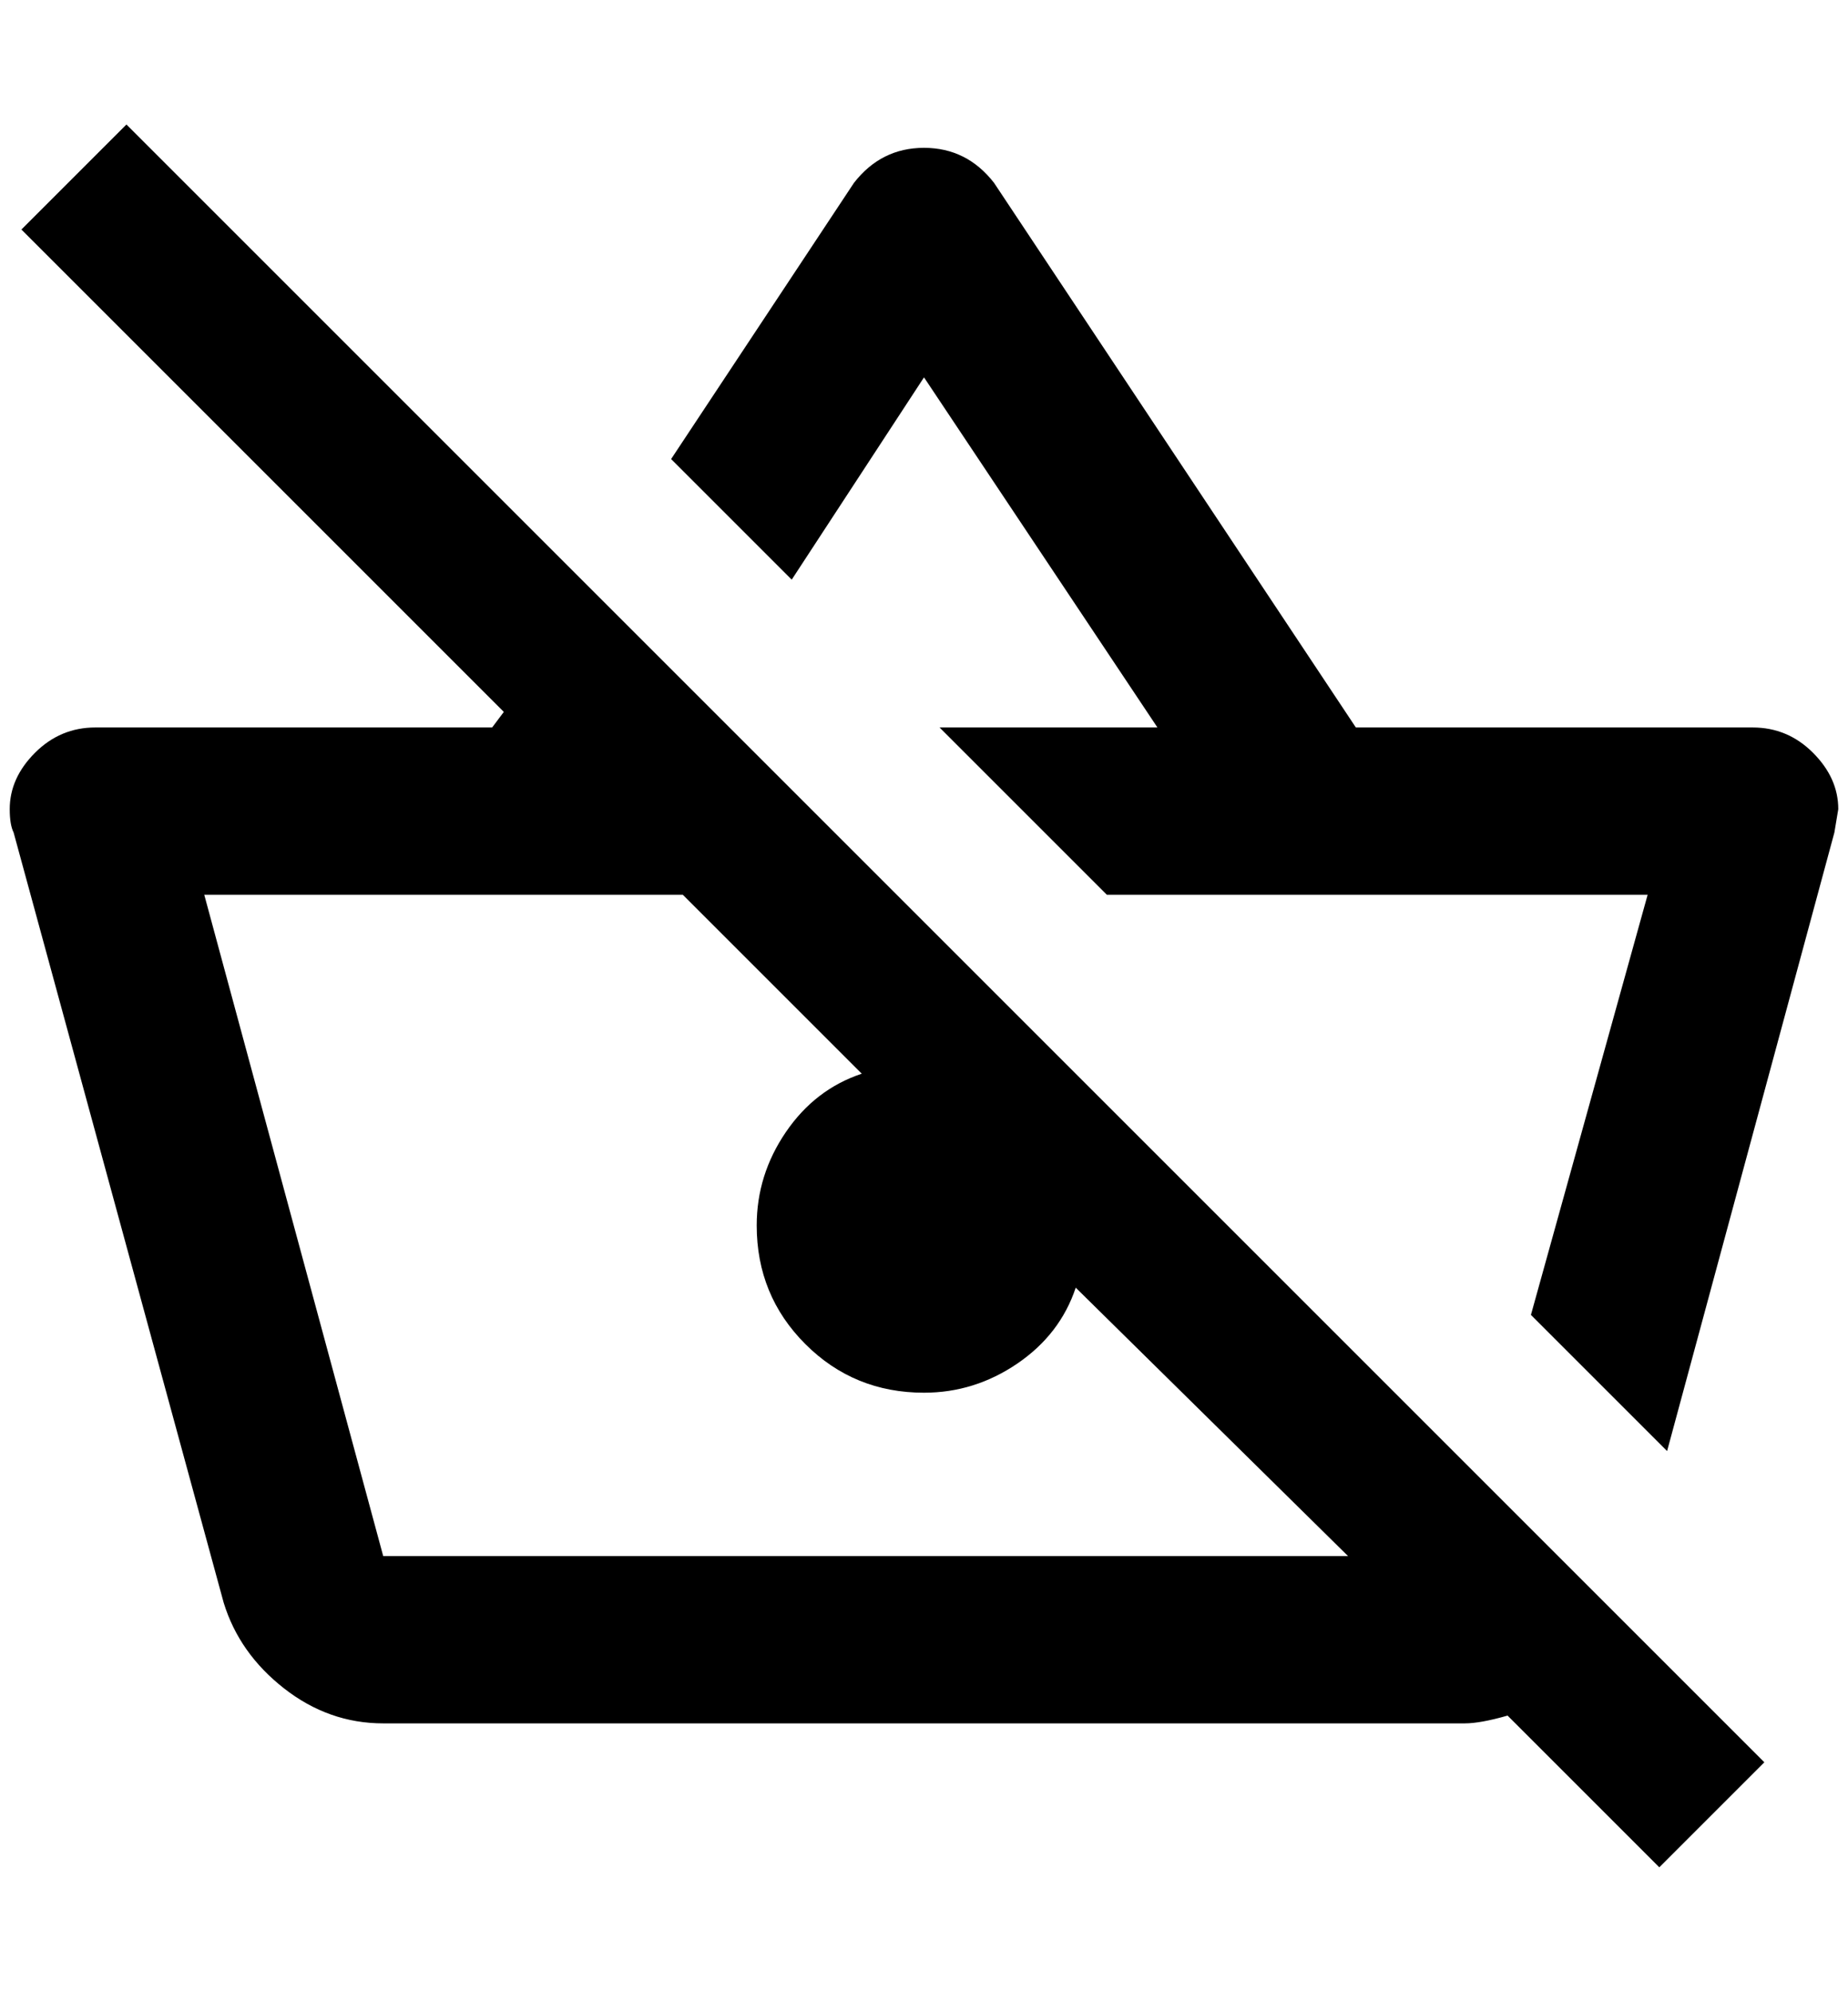 <?xml version="1.0" standalone="no"?>
<!DOCTYPE svg PUBLIC "-//W3C//DTD SVG 1.1//EN" "http://www.w3.org/Graphics/SVG/1.1/DTD/svg11.dtd" >
<svg xmlns="http://www.w3.org/2000/svg" xmlns:xlink="http://www.w3.org/1999/xlink" version="1.1" viewBox="-10 0 1900 2048">
   <path fill="currentColor"
d="M120 128l-108 108l496 496l-12 16h-408q-36 0 -62 26t-26 58q0 16 4 24l216 792q16 52 62 88t102 36h1112q16 0 44 -8l156 156l108 -108zM384 1600l-184 -680h492l184 184q-48 16 -78 60t-30 96q0 72 50 122t122 50q52 0 96 -30t60 -78l280 276h-992zM1880 832l-4 24
l-172 636l-140 -140l120 -432h-556l-172 -172h224l-240 -360l-136 208l-124 -124l188 -284q28 -36 72 -36t72 36l372 560h408q36 0 62 26t26 58z" />
</svg>

